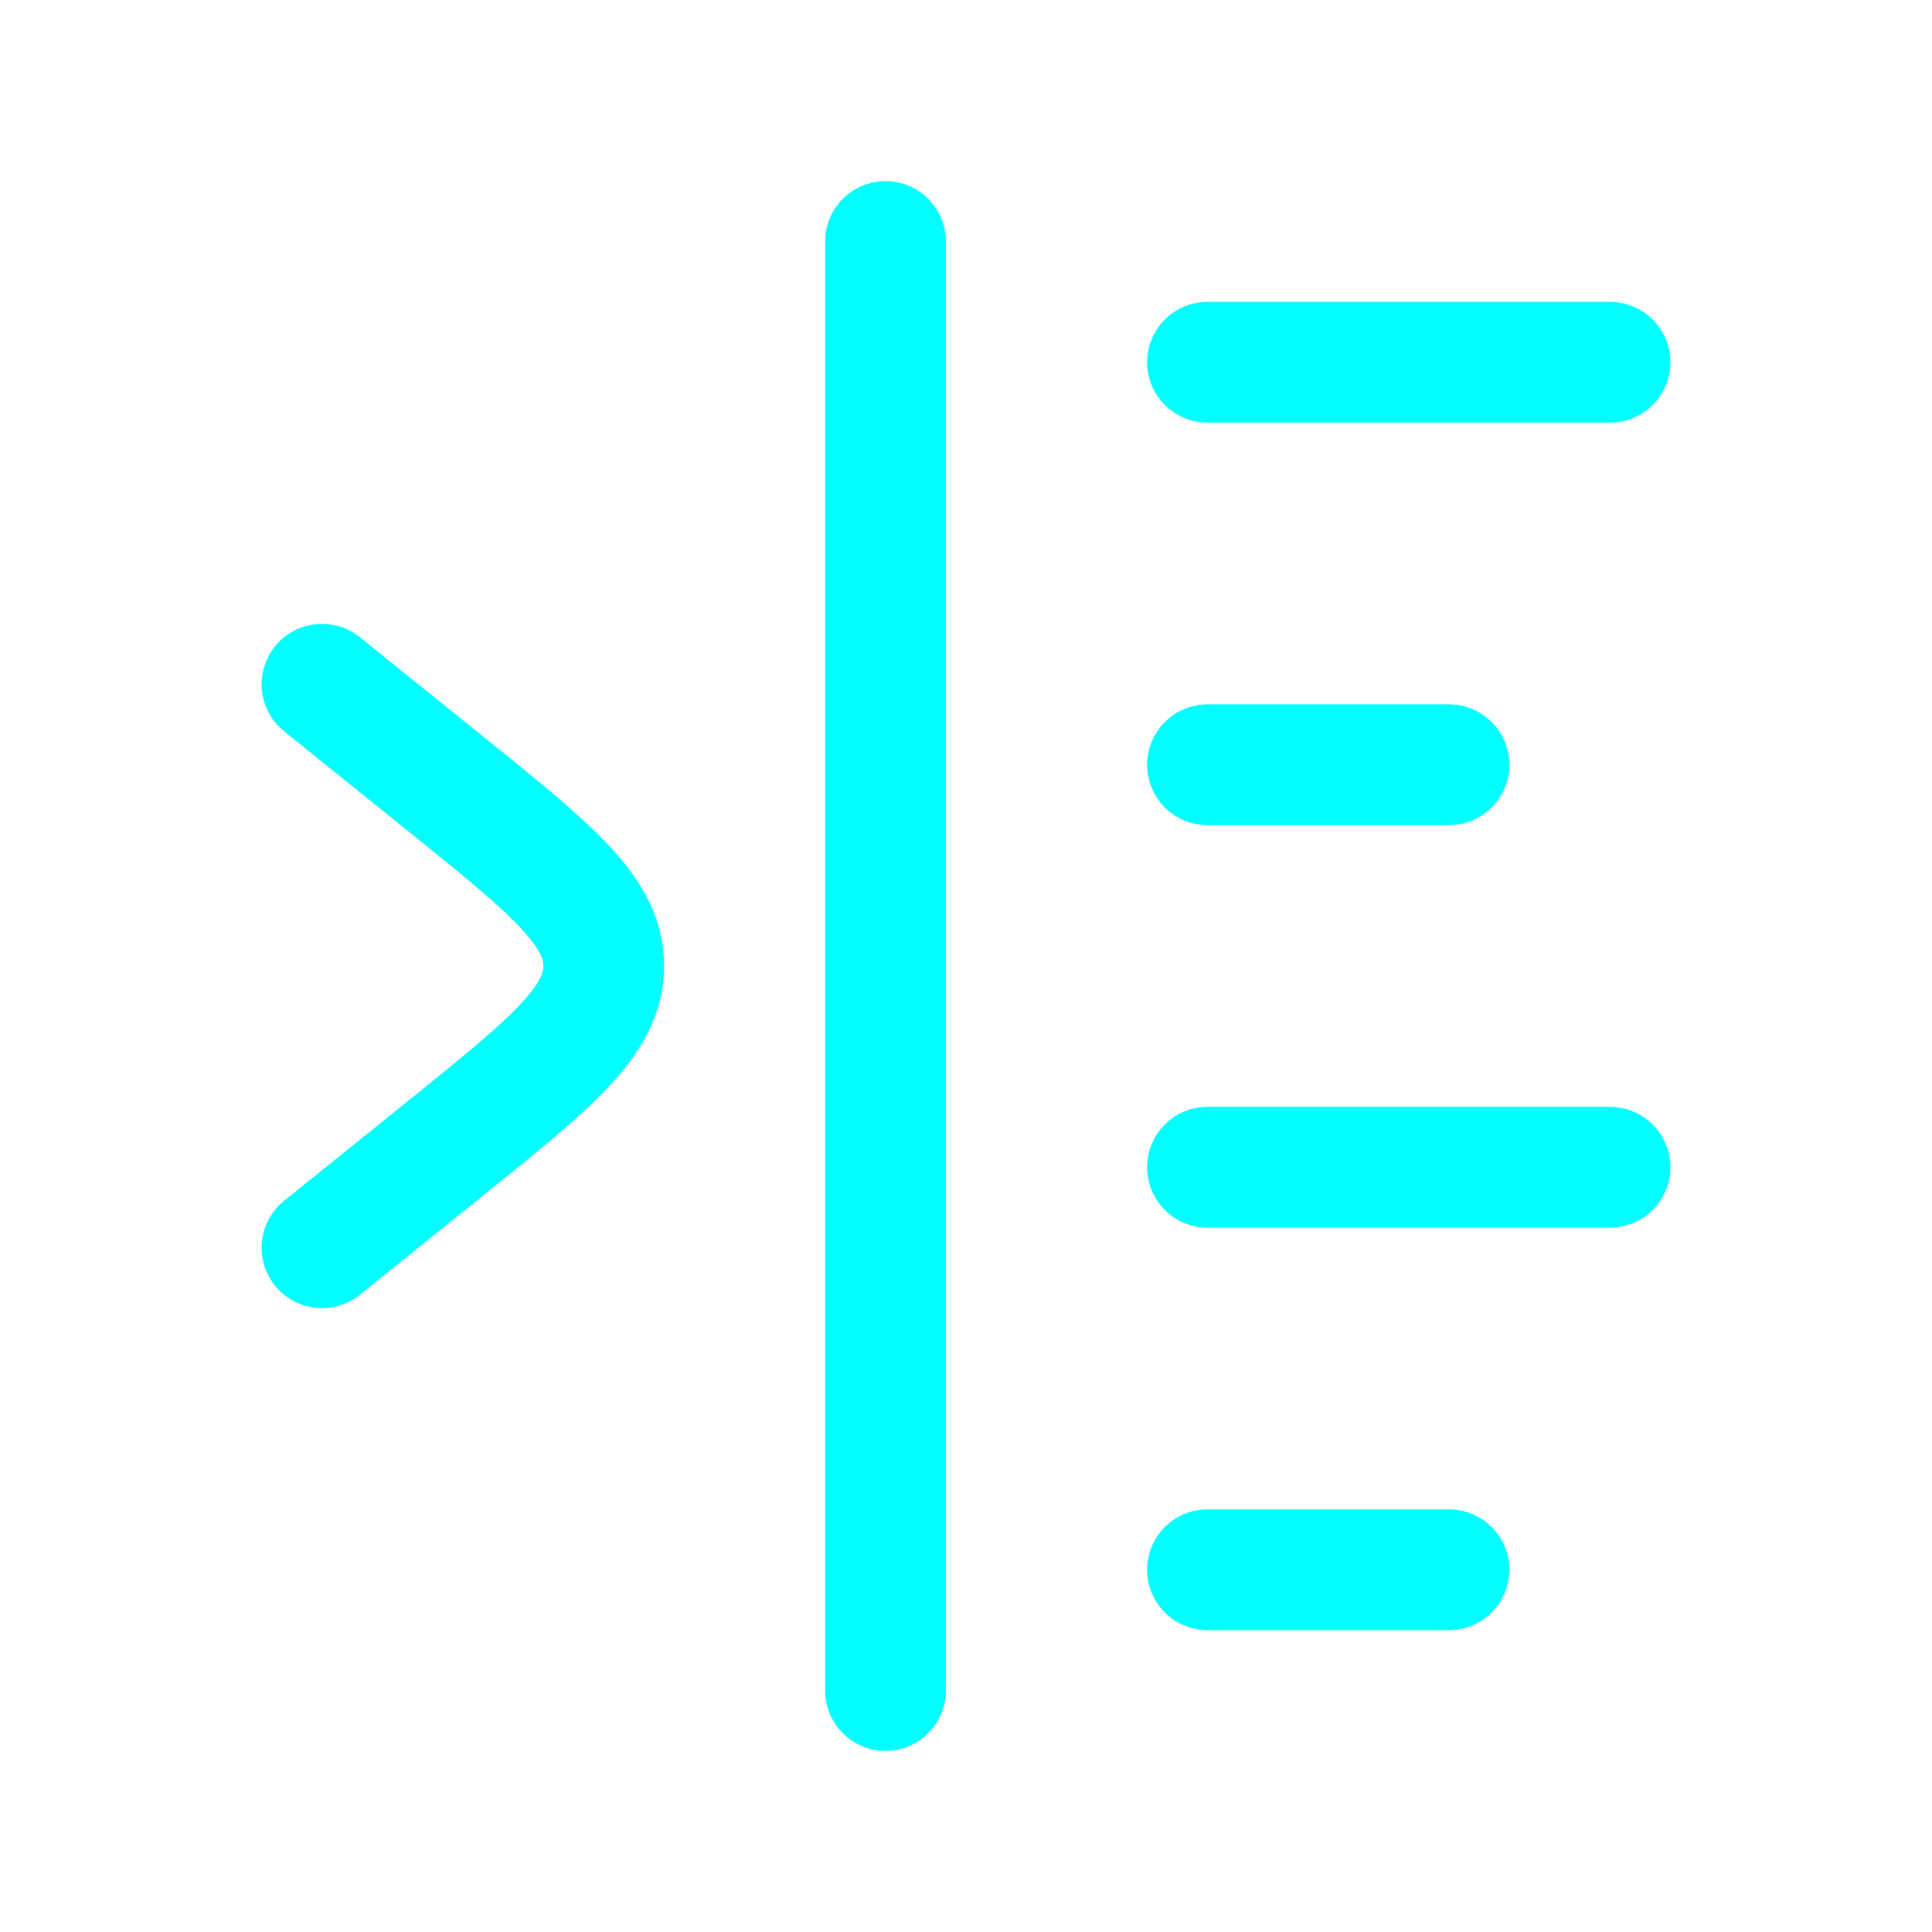 <svg xmlns="http://www.w3.org/2000/svg" viewBox="0 0 24 24" width="32" height="32" color="cyan" fill="none">
    <path d="M15 4.5H20" stroke="currentColor" stroke-width="1.5" stroke-linecap="round" stroke-linejoin="round" />
    <path d="M15 9.5H18" stroke="currentColor" stroke-width="1.5" stroke-linecap="round" stroke-linejoin="round" />
    <path d="M15 14.5H20" stroke="currentColor" stroke-width="1.5" stroke-linecap="round" stroke-linejoin="round" />
    <path d="M15 19.5H18" stroke="currentColor" stroke-width="1.5" stroke-linecap="round" stroke-linejoin="round" />
    <path d="M11 3V21" stroke="currentColor" stroke-width="1.5" stroke-linecap="round" stroke-linejoin="round" />
    <path d="M4 8.5L5.542 9.742C6.847 10.794 7.5 11.319 7.5 12C7.5 12.681 6.847 13.206 5.542 14.258L4 15.5" stroke="currentColor" stroke-width="1.5" stroke-linecap="round" stroke-linejoin="round" />
</svg>
